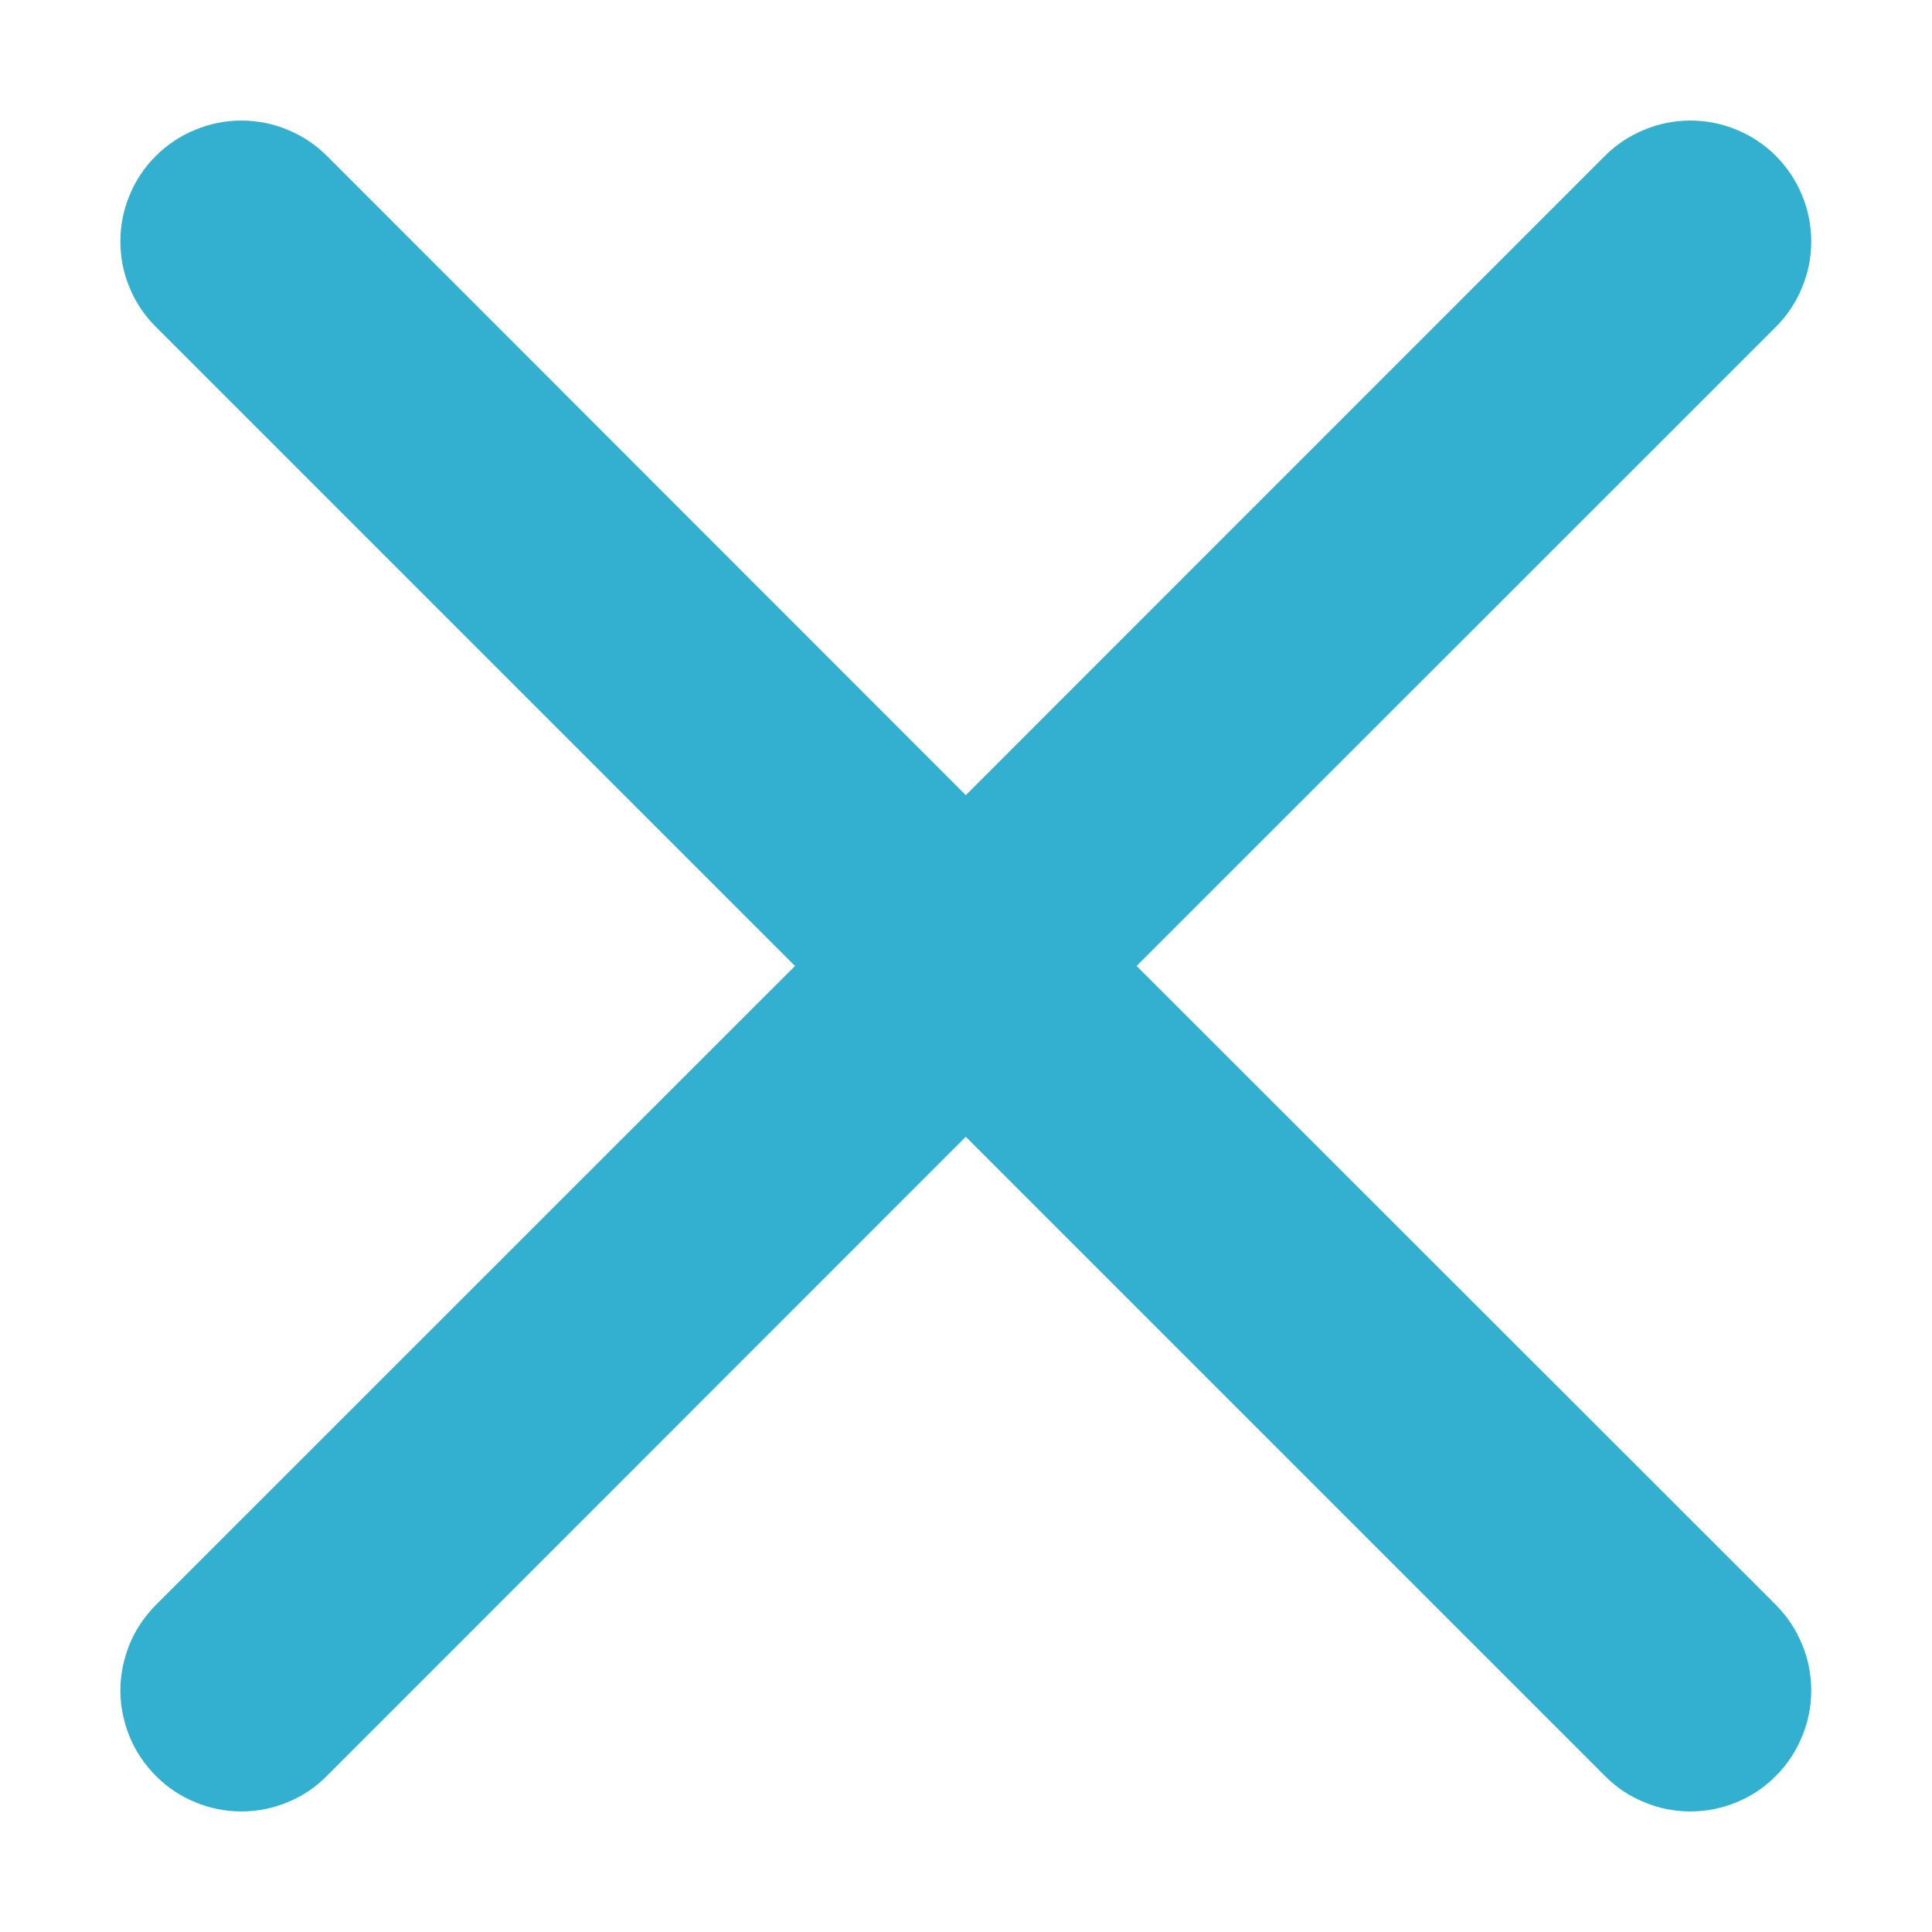 <svg width="10" height="10" viewBox="0 0 10 10" fill="none" xmlns="http://www.w3.org/2000/svg">
    <path d="M0.807 0.807C0.865 0.749 0.934 0.703 1.01 0.672C1.086 0.64 1.167 0.624 1.249 0.624C1.331 0.624 1.413 0.64 1.489 0.672C1.565 0.703 1.634 0.749 1.692 0.807L4.999 4.116L8.307 0.807C8.365 0.749 8.434 0.703 8.51 0.672C8.586 0.64 8.667 0.624 8.749 0.624C8.831 0.624 8.913 0.64 8.989 0.672C9.065 0.703 9.134 0.749 9.192 0.807C9.25 0.866 9.296 0.934 9.327 1.01C9.359 1.086 9.375 1.168 9.375 1.25C9.375 1.332 9.359 1.413 9.327 1.489C9.296 1.565 9.25 1.634 9.192 1.692L5.883 5L9.192 8.307C9.25 8.366 9.296 8.434 9.327 8.51C9.359 8.586 9.375 8.668 9.375 8.75C9.375 8.832 9.359 8.913 9.327 8.989C9.296 9.065 9.25 9.134 9.192 9.192C9.134 9.251 9.065 9.297 8.989 9.328C8.913 9.36 8.831 9.376 8.749 9.376C8.667 9.376 8.586 9.36 8.51 9.328C8.434 9.297 8.365 9.251 8.307 9.192L4.999 5.884L1.692 9.192C1.634 9.251 1.565 9.297 1.489 9.328C1.413 9.36 1.331 9.376 1.249 9.376C1.167 9.376 1.086 9.36 1.01 9.328C0.934 9.297 0.865 9.251 0.807 9.192C0.749 9.134 0.702 9.065 0.671 8.989C0.64 8.913 0.623 8.832 0.623 8.75C0.623 8.668 0.64 8.586 0.671 8.51C0.702 8.434 0.749 8.366 0.807 8.307L4.115 5L0.807 1.692C0.748 1.634 0.702 1.565 0.671 1.489C0.639 1.414 0.623 1.332 0.623 1.25C0.623 1.168 0.639 1.086 0.671 1.01C0.702 0.934 0.748 0.865 0.807 0.807Z"
          fill="#33B0D0"/>
</svg>
